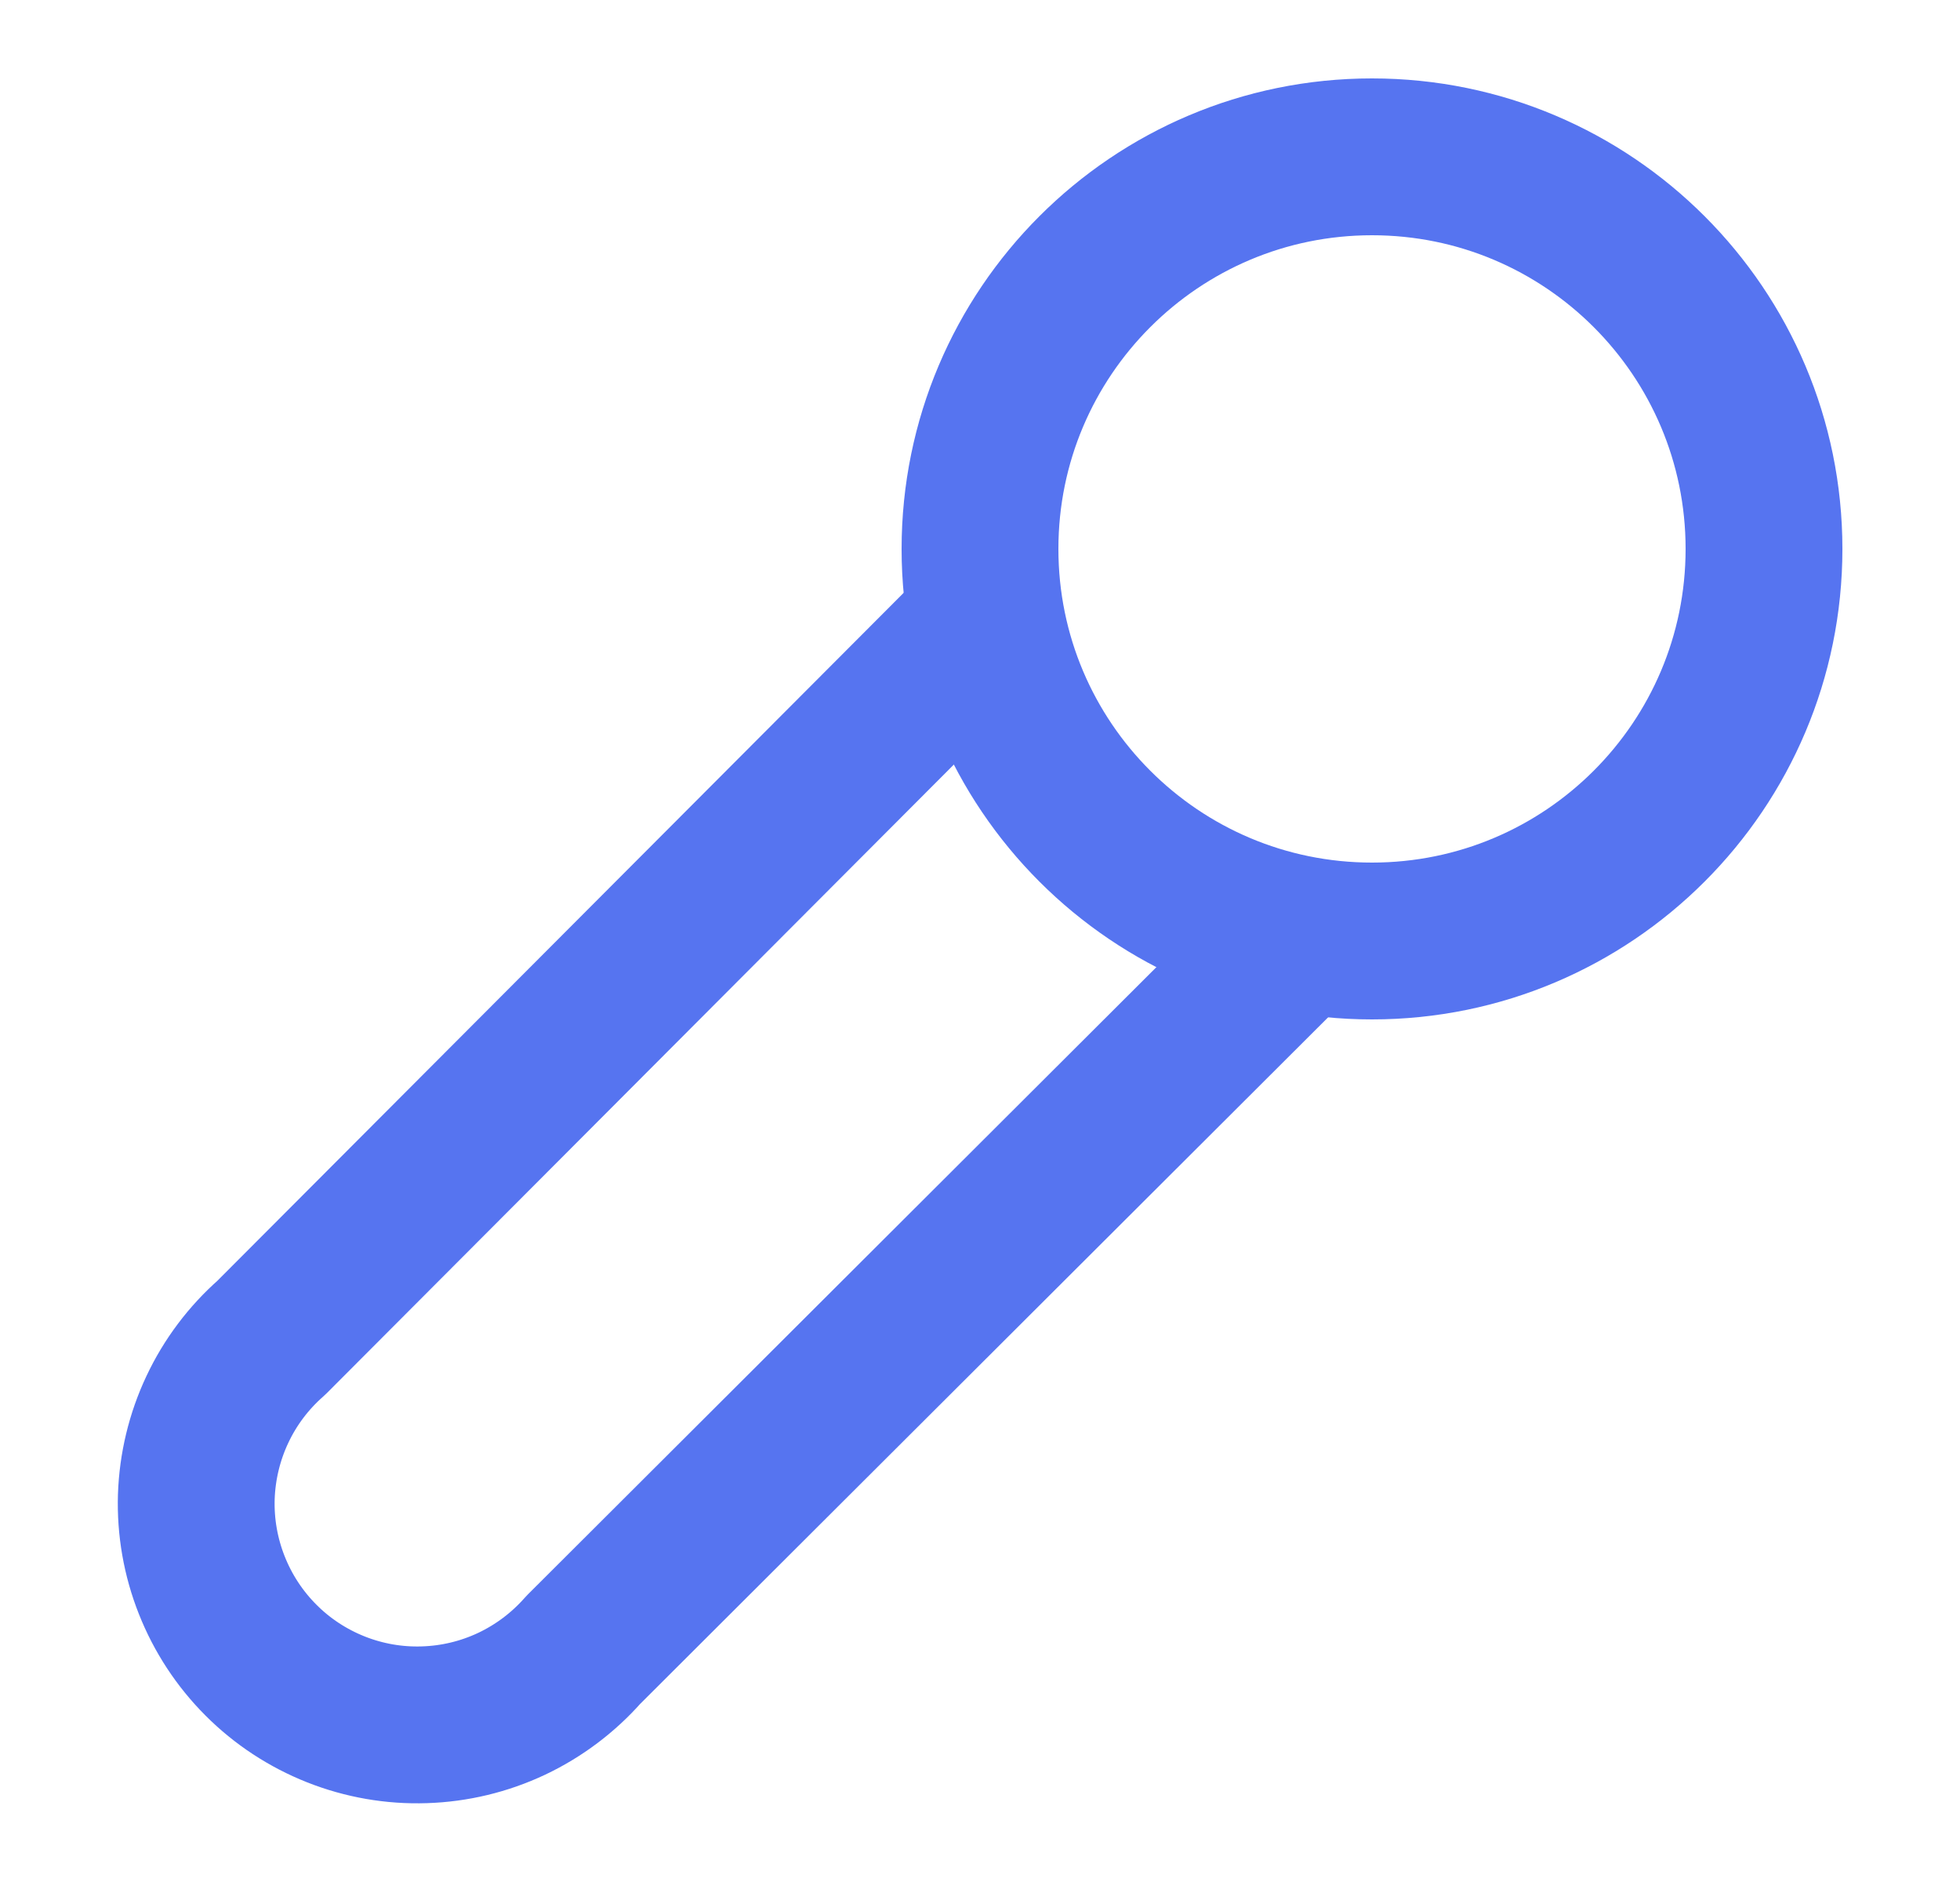 <svg width="25" height="24" viewBox="0 0 25 24" fill="none" xmlns="http://www.w3.org/2000/svg">
<path d="M12.5 8L3.46 17.06C3.17 17.315 2.936 17.626 2.772 17.975C2.608 18.323 2.517 18.702 2.504 19.087C2.492 19.472 2.559 19.856 2.701 20.214C2.843 20.573 3.056 20.898 3.329 21.171C3.601 21.444 3.927 21.657 4.285 21.799C4.644 21.941 5.027 22.008 5.413 21.995C5.798 21.983 6.177 21.892 6.525 21.728C6.874 21.563 7.185 21.329 7.44 21.04L16.5 12" stroke="#5674F0" stroke-width="2" stroke-linecap="round" stroke-linejoin="round"/>
<path d="M17.5 12C20.261 12 22.5 9.761 22.5 7C22.5 4.239 20.261 2 17.5 2C14.739 2 12.5 4.239 12.5 7C12.5 9.761 14.739 12 17.5 12Z" stroke="#5674F0" stroke-width="2" stroke-linecap="round" stroke-linejoin="round"/>
</svg>
